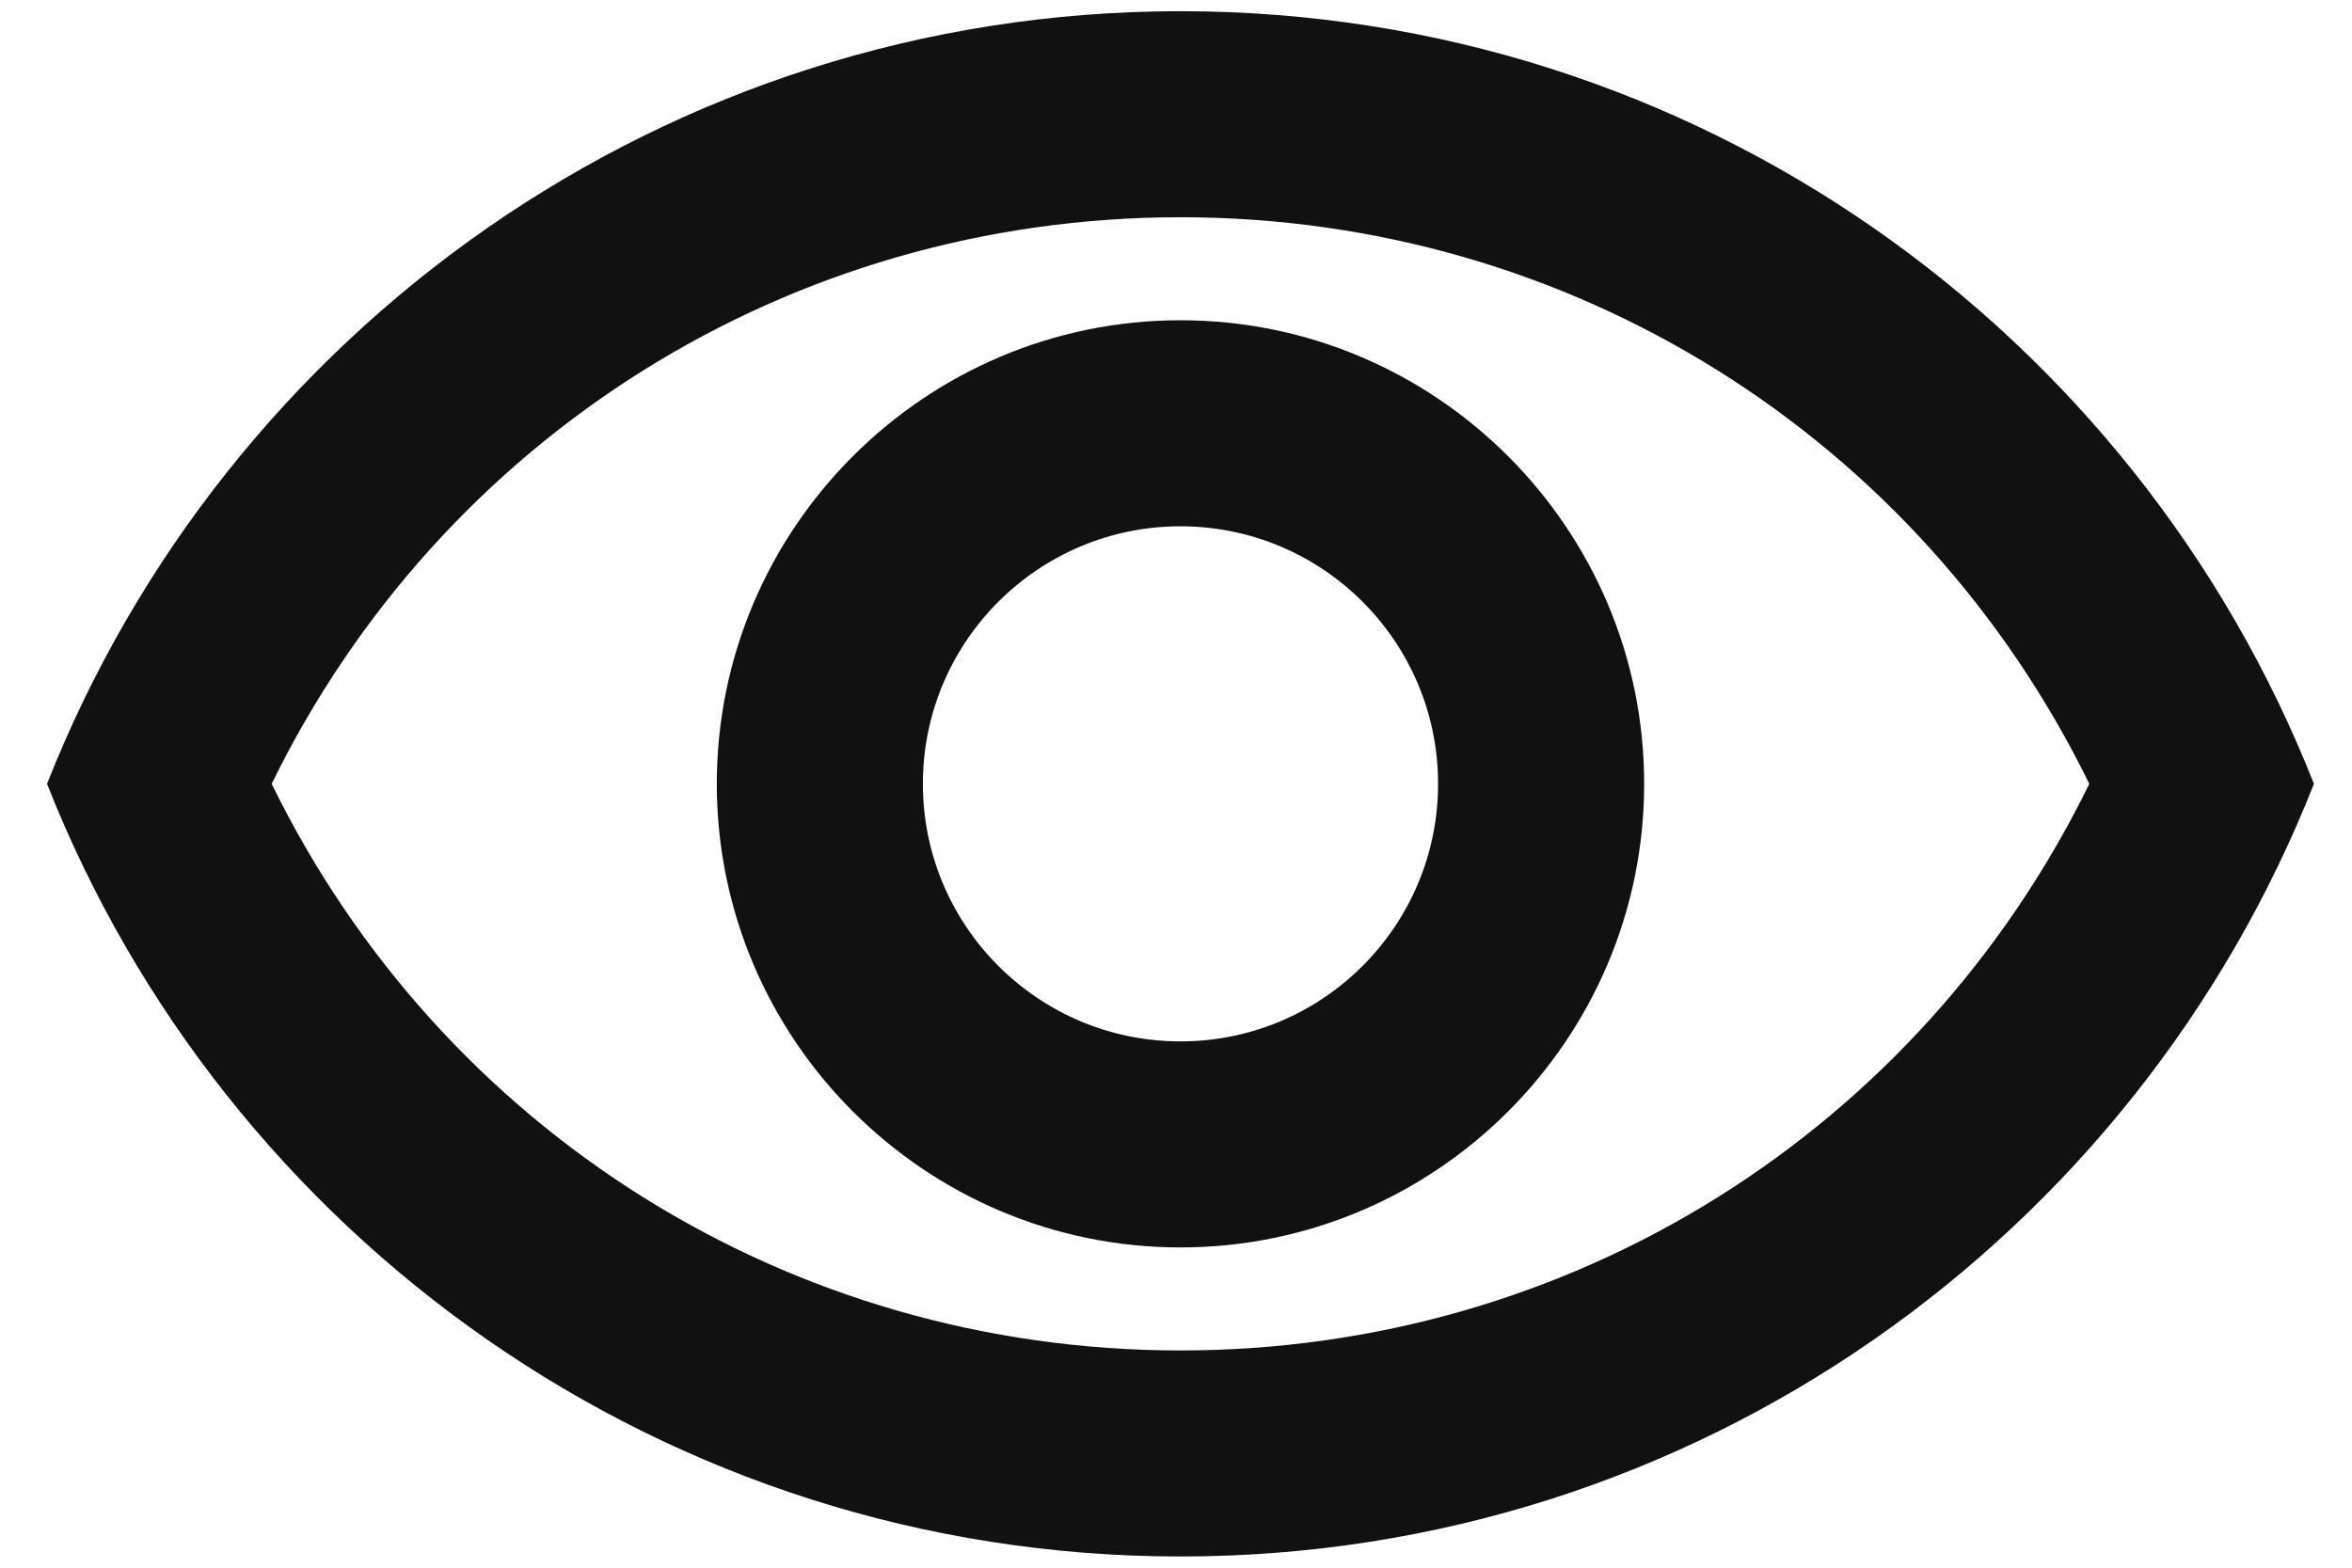 <svg width="42" height="28" viewBox="0 0 42 28" fill="none" xmlns="http://www.w3.org/2000/svg">
<path d="M21.08 3.88C28.054 3.88 34.273 7.799 37.309 14C34.273 20.201 28.054 24.12 21.08 24.12C14.106 24.12 7.887 20.201 4.851 14C7.887 7.799 14.106 3.88 21.08 3.88ZM21.08 0.2C11.88 0.2 4.023 5.923 0.84 14C4.023 22.078 11.88 27.8 21.08 27.8C30.28 27.8 38.137 22.078 41.32 14C38.137 5.923 30.28 0.2 21.08 0.2ZM21.08 9.4C23.619 9.4 25.68 11.461 25.68 14C25.68 16.539 23.619 18.6 21.08 18.6C18.541 18.6 16.48 16.539 16.48 14C16.48 11.461 18.541 9.4 21.08 9.4ZM21.08 5.72C16.517 5.72 12.8 9.437 12.8 14C12.8 18.563 16.517 22.28 21.08 22.28C25.643 22.28 29.36 18.563 29.36 14C29.36 9.437 25.643 5.72 21.08 5.72Z" fill="#111111"/>
</svg>
